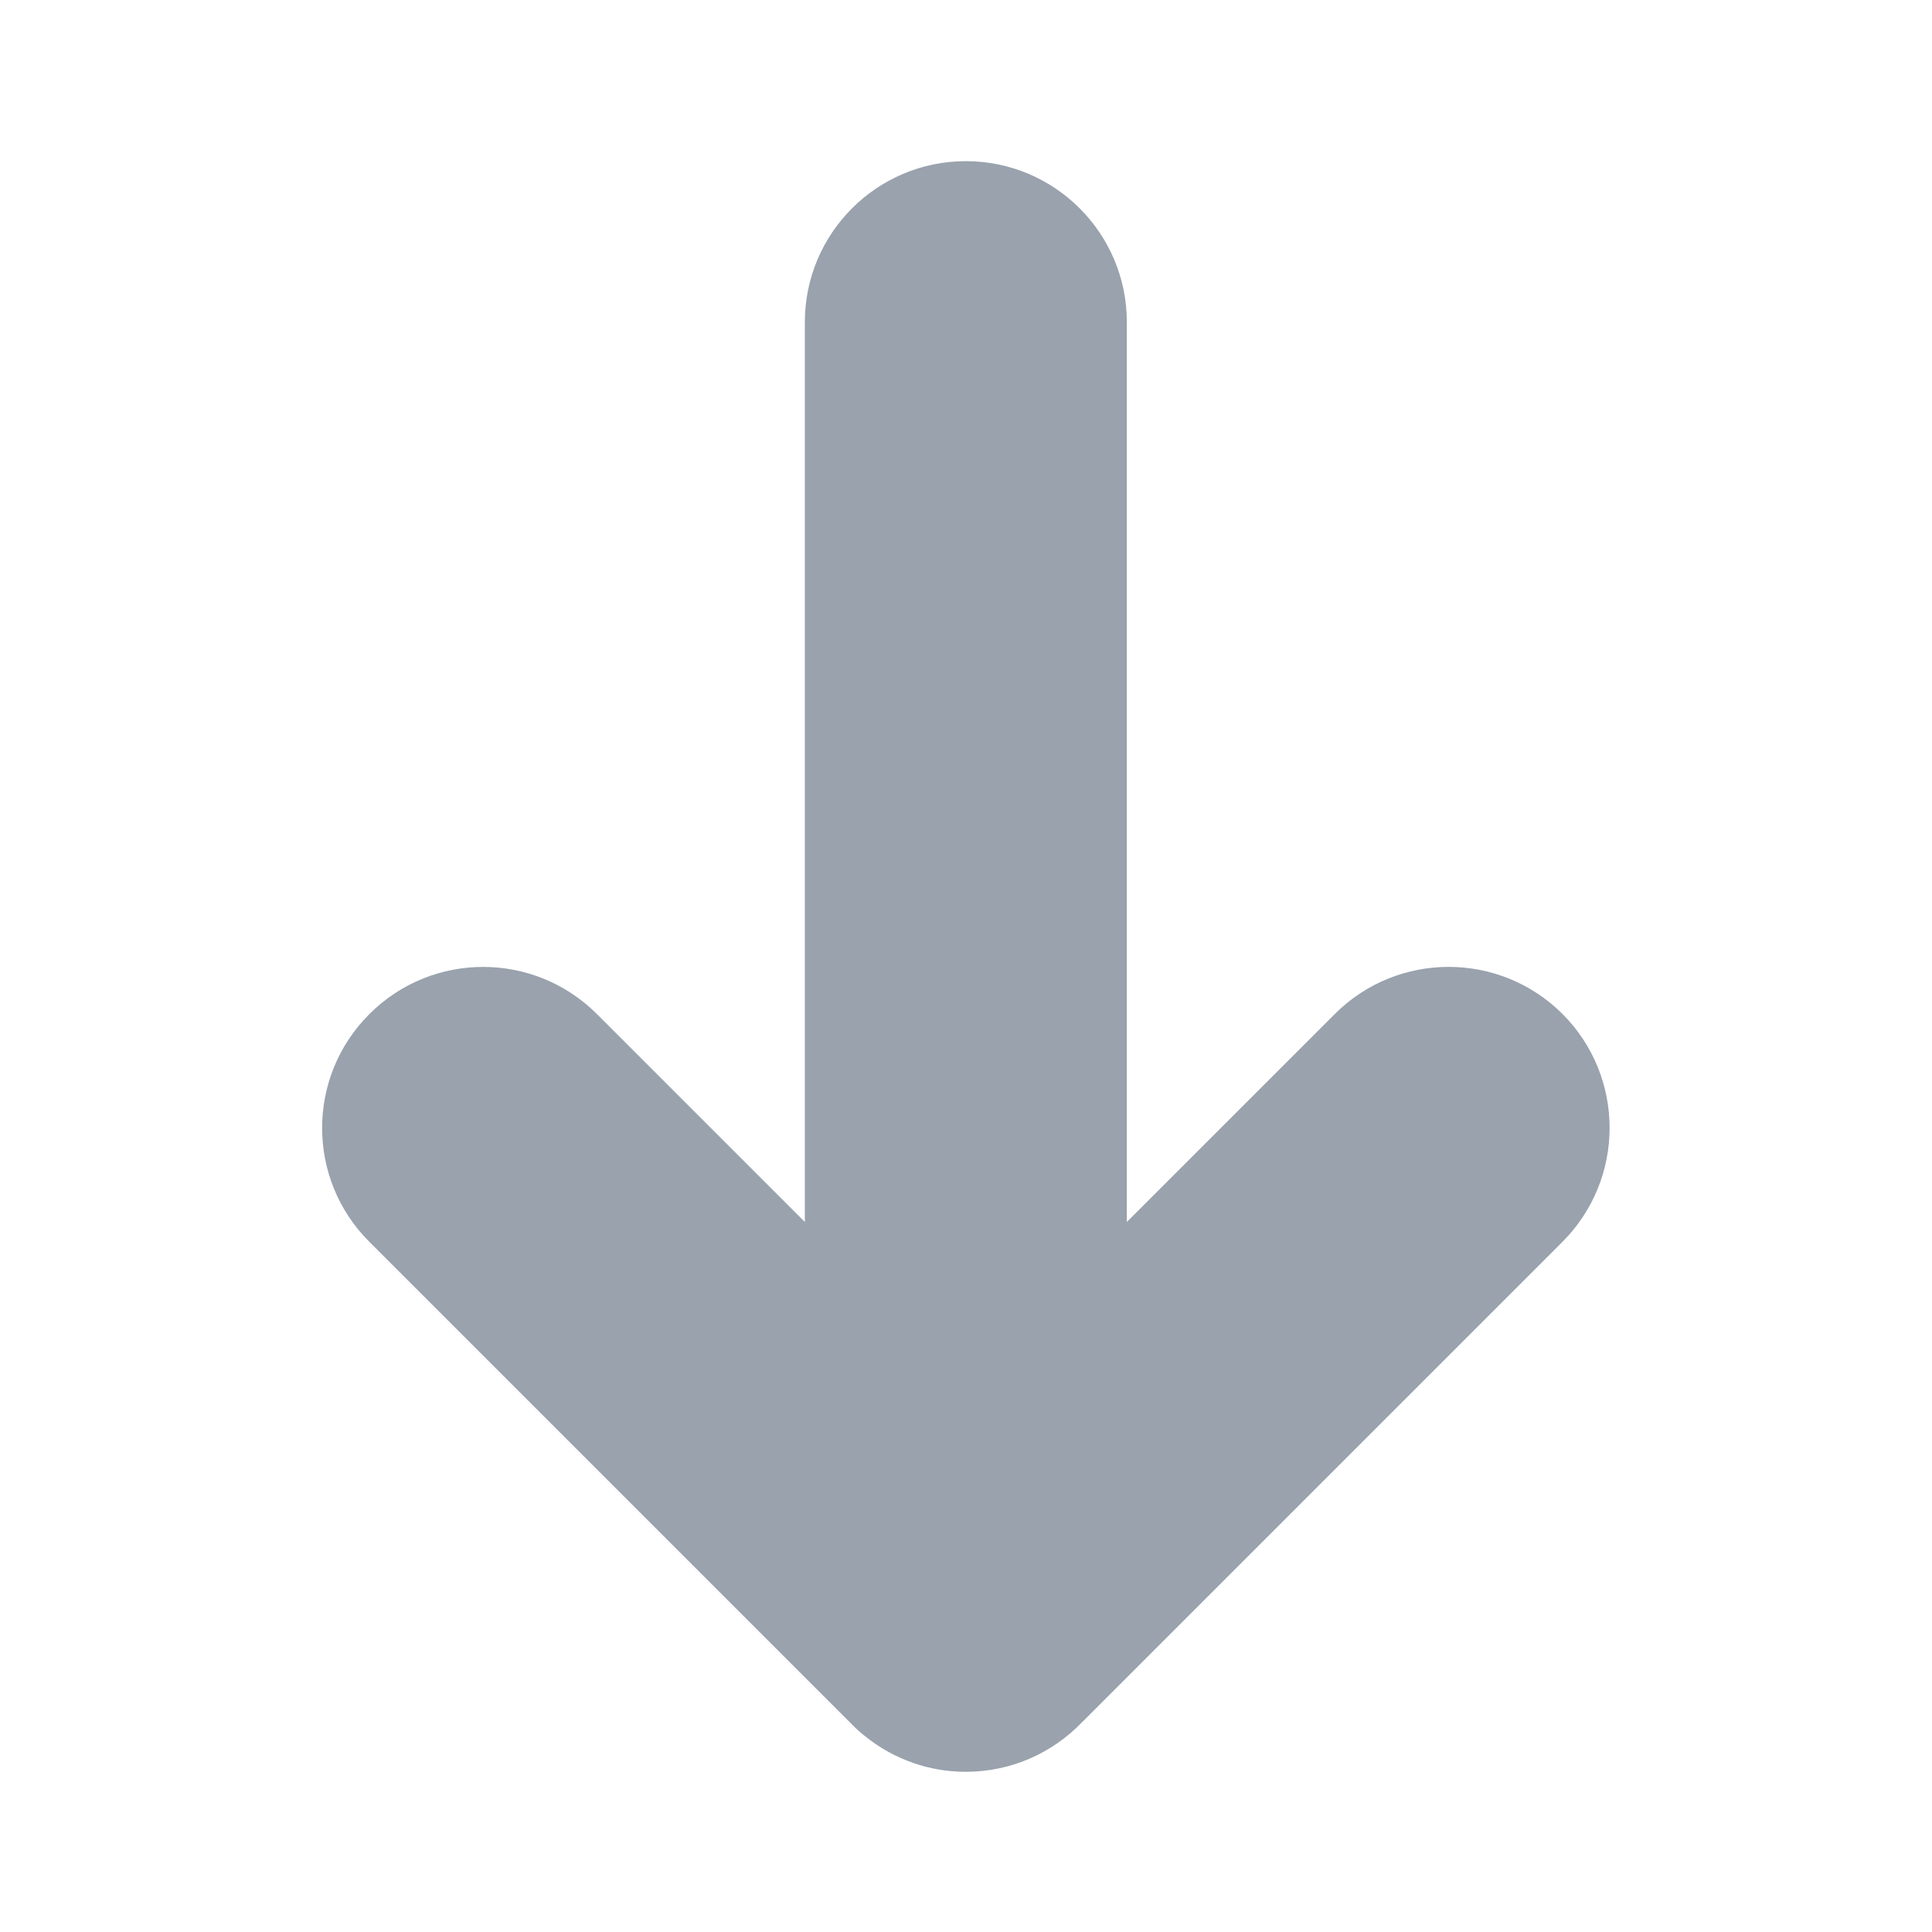 <svg width="12" height="12" viewBox="0 0 12 12" fill="none" xmlns="http://www.w3.org/2000/svg">
<path d="M4.999 2.001C4.999 1.449 5.447 1.001 5.999 1.001C6.551 1.001 6.999 1.449 6.999 2.001L6.999 7.59L8.291 6.298C8.681 5.908 9.314 5.908 9.705 6.298C10.095 6.689 10.095 7.322 9.705 7.713L6.719 10.699C6.537 10.887 6.282 11.005 5.999 11.005C5.768 11.005 5.555 10.926 5.386 10.794C5.353 10.769 5.321 10.741 5.292 10.711L2.294 7.713C1.903 7.323 1.903 6.689 2.294 6.299C2.684 5.908 3.317 5.908 3.708 6.299L4.999 7.59L4.999 2.001Z" fill="#99A2AD"/>
</svg>
